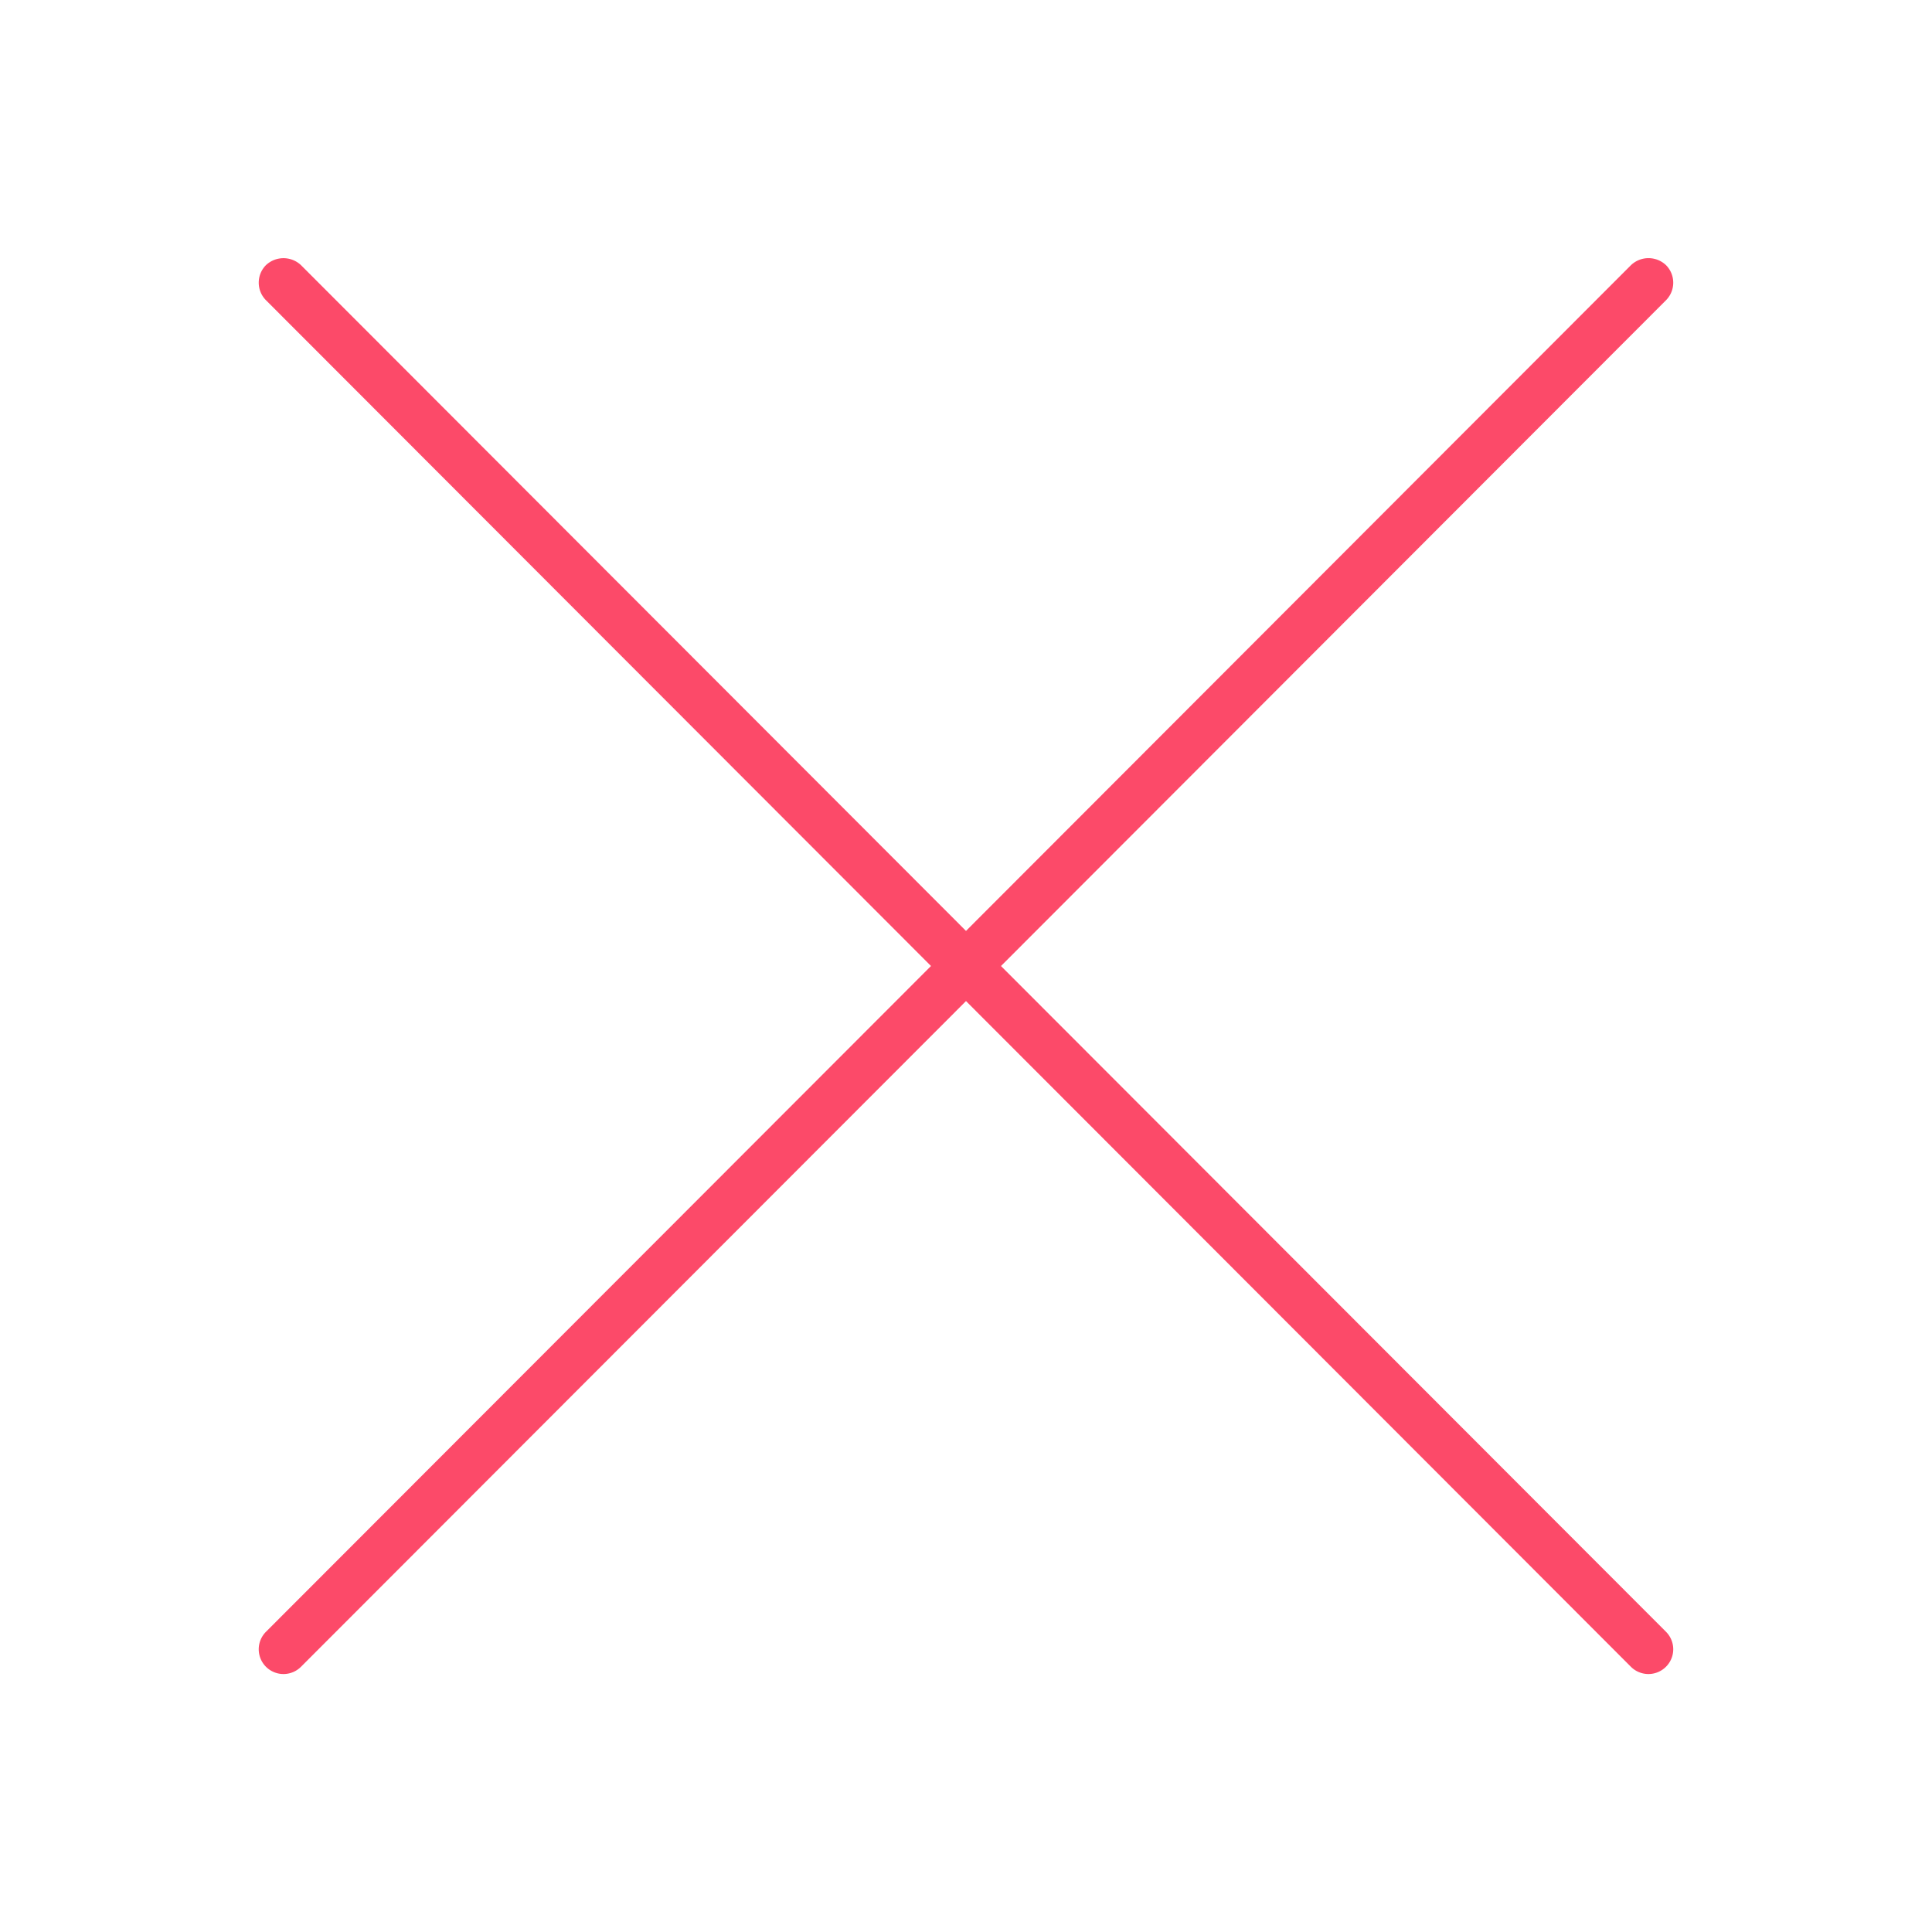 <svg width="58" height="58" fill="none" xmlns="http://www.w3.org/2000/svg"><path d="M30.051 29L50.015 9.013a.748.748 0 000-1.053.763.763 0 00-1.054.002L29 27.947 9.036 7.96a.766.766 0 00-1.052 0 .747.747 0 000 1.052L27.949 29 7.985 48.987a.743.743 0 101.051 1.051L29 30.053l19.962 19.986a.745.745 0 001.27-.525.746.746 0 00-.217-.526L30.05 29z" fill="#FC4A69"/></svg>